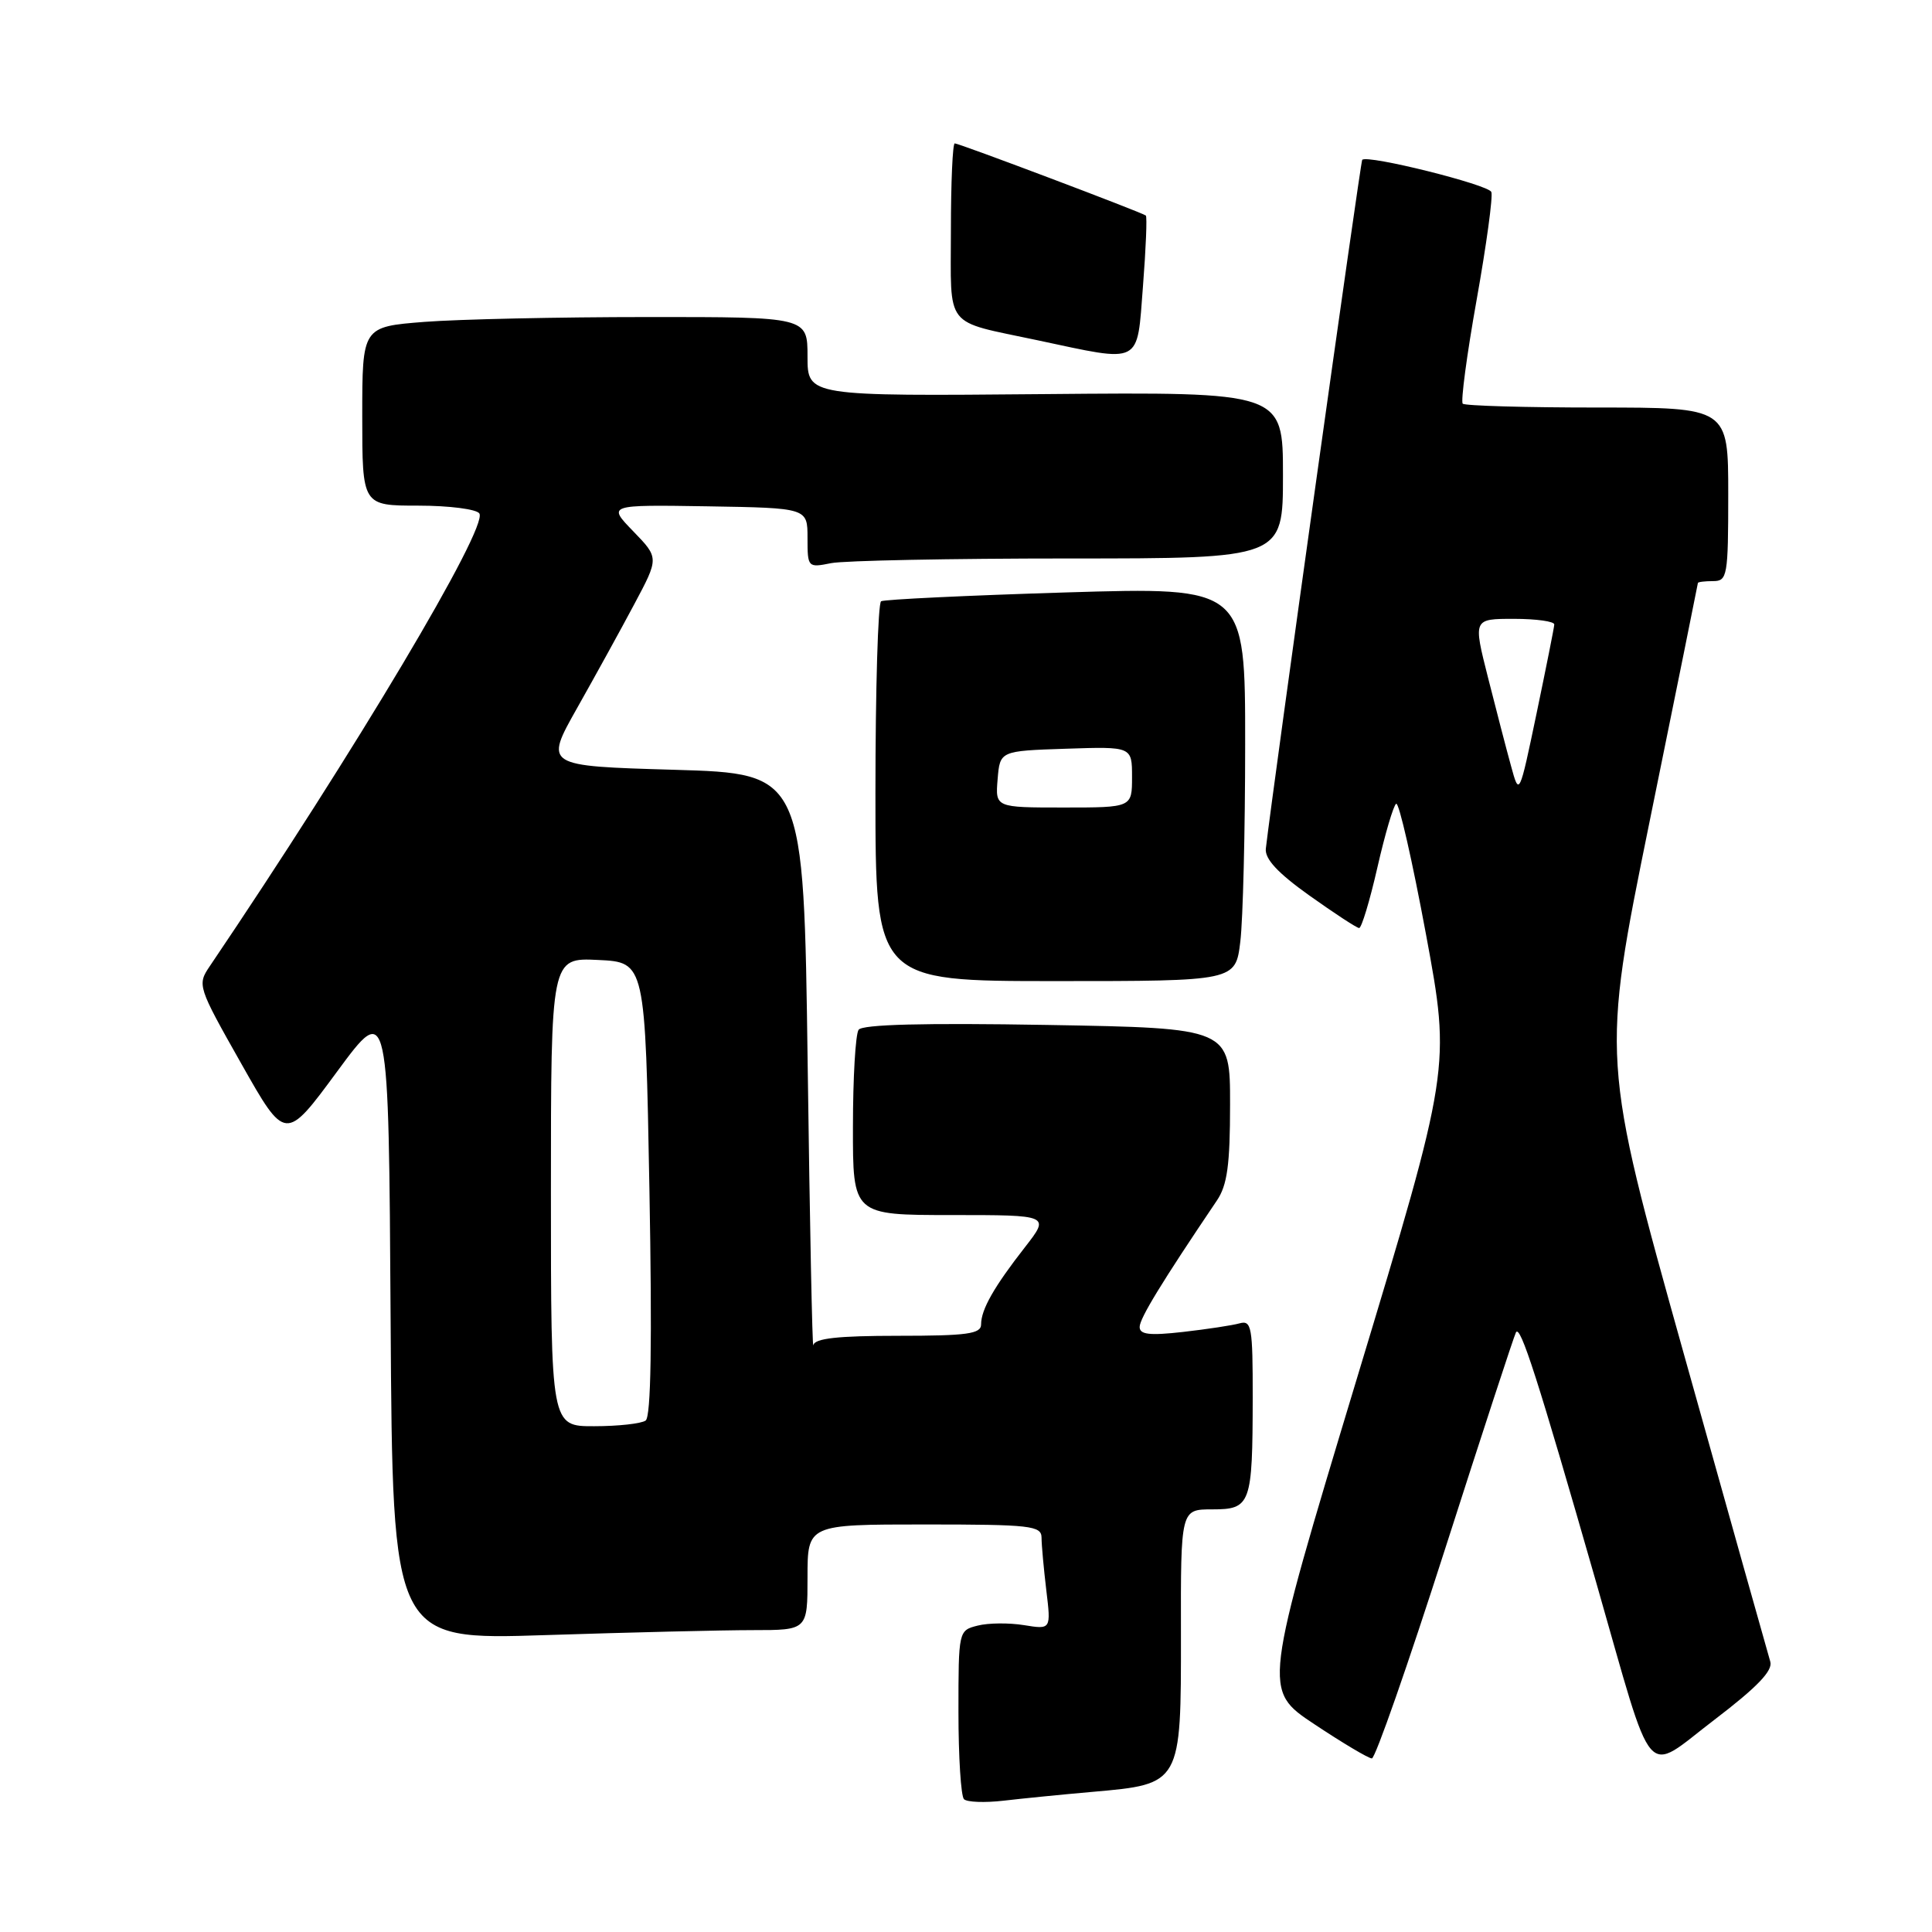 <?xml version="1.0" encoding="UTF-8" standalone="no"?>
<!DOCTYPE svg PUBLIC "-//W3C//DTD SVG 1.1//EN" "http://www.w3.org/Graphics/SVG/1.1/DTD/svg11.dtd" >
<svg xmlns="http://www.w3.org/2000/svg" xmlns:xlink="http://www.w3.org/1999/xlink" version="1.1" viewBox="0 0 256 256">
 <g >
 <path fill="currentColor"
d=" M 144.77 237.43 C 156.52 236.40 156.50 236.43 156.48 216.58 C 156.45 200.00 156.45 200.00 160.61 200.00 C 165.74 200.00 165.97 199.37 165.99 185.18 C 166.00 175.83 165.84 174.91 164.25 175.35 C 163.29 175.62 159.91 176.13 156.75 176.49 C 152.32 176.99 151.00 176.84 151.01 175.82 C 151.02 174.68 153.93 169.91 161.24 159.08 C 162.62 157.05 162.99 154.35 162.99 146.36 C 163.00 136.23 163.00 136.23 138.75 135.81 C 122.46 135.53 114.26 135.74 113.77 136.45 C 113.36 137.03 113.02 142.79 113.02 149.25 C 113.00 161.00 113.00 161.00 126.07 161.00 C 139.13 161.00 139.13 161.00 135.82 165.25 C 131.71 170.51 130.00 173.52 130.00 175.49 C 130.00 176.75 128.15 177.00 119.00 177.00 C 110.99 177.00 107.94 177.34 107.77 178.25 C 107.64 178.94 107.30 162.18 107.02 141.00 C 106.50 102.50 106.50 102.50 89.32 102.00 C 72.14 101.50 72.14 101.50 76.46 93.84 C 78.84 89.62 82.26 83.42 84.05 80.05 C 87.32 73.92 87.32 73.92 83.91 70.40 C 80.50 66.88 80.50 66.88 93.75 67.09 C 107.00 67.31 107.00 67.31 107.00 71.28 C 107.00 75.19 107.04 75.24 110.13 74.62 C 111.84 74.28 126.02 74.00 141.63 74.00 C 170.00 74.00 170.00 74.00 170.00 62.97 C 170.00 51.94 170.00 51.94 138.50 52.22 C 107.00 52.50 107.00 52.50 107.00 47.25 C 107.00 42.00 107.00 42.00 85.75 42.01 C 74.06 42.01 60.79 42.30 56.25 42.65 C 48.00 43.30 48.00 43.30 48.00 55.15 C 48.00 67.00 48.00 67.00 55.44 67.00 C 59.53 67.00 63.17 67.47 63.52 68.04 C 64.68 69.92 47.07 99.50 27.80 128.02 C 26.12 130.50 26.19 130.72 31.96 140.92 C 37.82 151.29 37.82 151.29 44.66 142.00 C 51.50 132.71 51.50 132.71 51.76 175.01 C 52.02 217.32 52.02 217.32 72.26 216.66 C 83.39 216.30 95.76 216.00 99.75 216.00 C 107.00 216.00 107.00 216.00 107.00 209.00 C 107.00 202.00 107.00 202.00 122.50 202.00 C 136.59 202.00 138.00 202.16 138.01 203.75 C 138.01 204.71 138.30 207.84 138.64 210.71 C 139.27 215.92 139.27 215.92 135.69 215.34 C 133.72 215.02 130.96 215.04 129.55 215.40 C 127.01 216.04 127.00 216.09 127.00 226.85 C 127.00 232.80 127.33 237.99 127.73 238.40 C 128.13 238.80 130.49 238.89 132.98 238.60 C 135.47 238.31 140.77 237.78 144.77 237.43 Z  M 234.57 220.17 C 234.29 219.25 229.14 200.91 223.12 179.41 C 212.18 140.31 212.18 140.31 218.57 108.91 C 222.09 91.63 224.97 77.39 224.98 77.25 C 224.99 77.11 225.90 77.00 227.00 77.00 C 228.88 77.00 229.00 76.33 229.00 65.50 C 229.00 54.00 229.00 54.00 211.67 54.00 C 202.13 54.00 194.10 53.77 193.82 53.49 C 193.54 53.20 194.36 47.01 195.66 39.74 C 196.96 32.46 197.84 26.02 197.61 25.44 C 197.24 24.47 181.18 20.46 180.50 21.18 C 180.27 21.43 168.73 103.85 167.73 112.44 C 167.57 113.80 169.30 115.67 173.50 118.66 C 176.80 121.01 179.76 122.95 180.09 122.97 C 180.41 122.98 181.50 119.38 182.51 114.95 C 183.52 110.52 184.64 106.72 185.00 106.50 C 185.37 106.27 187.14 114.06 188.95 123.80 C 192.23 141.50 192.23 141.50 179.78 182.71 C 167.33 223.93 167.33 223.93 174.15 228.46 C 177.91 230.96 181.34 233.00 181.78 233.00 C 182.23 233.00 186.59 220.51 191.48 205.25 C 196.37 189.99 200.60 177.07 200.87 176.55 C 201.44 175.45 203.73 182.59 211.52 209.74 C 219.33 236.97 217.70 235.08 227.18 227.87 C 232.84 223.55 234.94 221.37 234.57 220.17 Z  M 164.35 124.75 C 164.70 121.86 164.99 110.11 164.99 98.64 C 165.00 77.78 165.00 77.78 141.25 78.50 C 128.19 78.90 117.16 79.43 116.75 79.67 C 116.34 79.92 116.00 91.34 116.00 105.06 C 116.00 130.00 116.00 130.00 139.86 130.00 C 163.72 130.00 163.72 130.00 164.35 124.75 Z  M 151.45 37.92 C 151.84 32.92 152.01 28.71 151.83 28.56 C 151.32 28.15 127.10 19.00 126.51 19.00 C 126.23 19.00 126.00 24.19 126.00 30.53 C 126.00 43.74 124.96 42.42 137.45 45.08 C 151.45 48.06 150.63 48.48 151.45 37.92 Z  M 73.00 157.95 C 73.00 126.90 73.00 126.90 79.25 127.20 C 85.50 127.50 85.50 127.50 86.05 157.50 C 86.42 177.86 86.26 187.74 85.55 188.23 C 84.97 188.64 81.91 188.98 78.75 188.98 C 73.00 189.00 73.00 189.00 73.00 157.95 Z  M 200.22 101.50 C 199.61 99.30 198.24 94.01 197.16 89.75 C 195.20 82.00 195.20 82.00 200.60 82.00 C 203.57 82.00 205.98 82.34 205.95 82.75 C 205.93 83.16 204.87 88.45 203.61 94.50 C 201.31 105.50 201.31 105.50 200.22 101.50 Z  M 132.19 103.25 C 132.50 99.50 132.50 99.50 141.25 99.21 C 150.00 98.92 150.00 98.92 150.00 102.96 C 150.00 107.00 150.00 107.00 140.94 107.00 C 131.88 107.00 131.88 107.00 132.19 103.25 Z "/>
</g>
</svg>